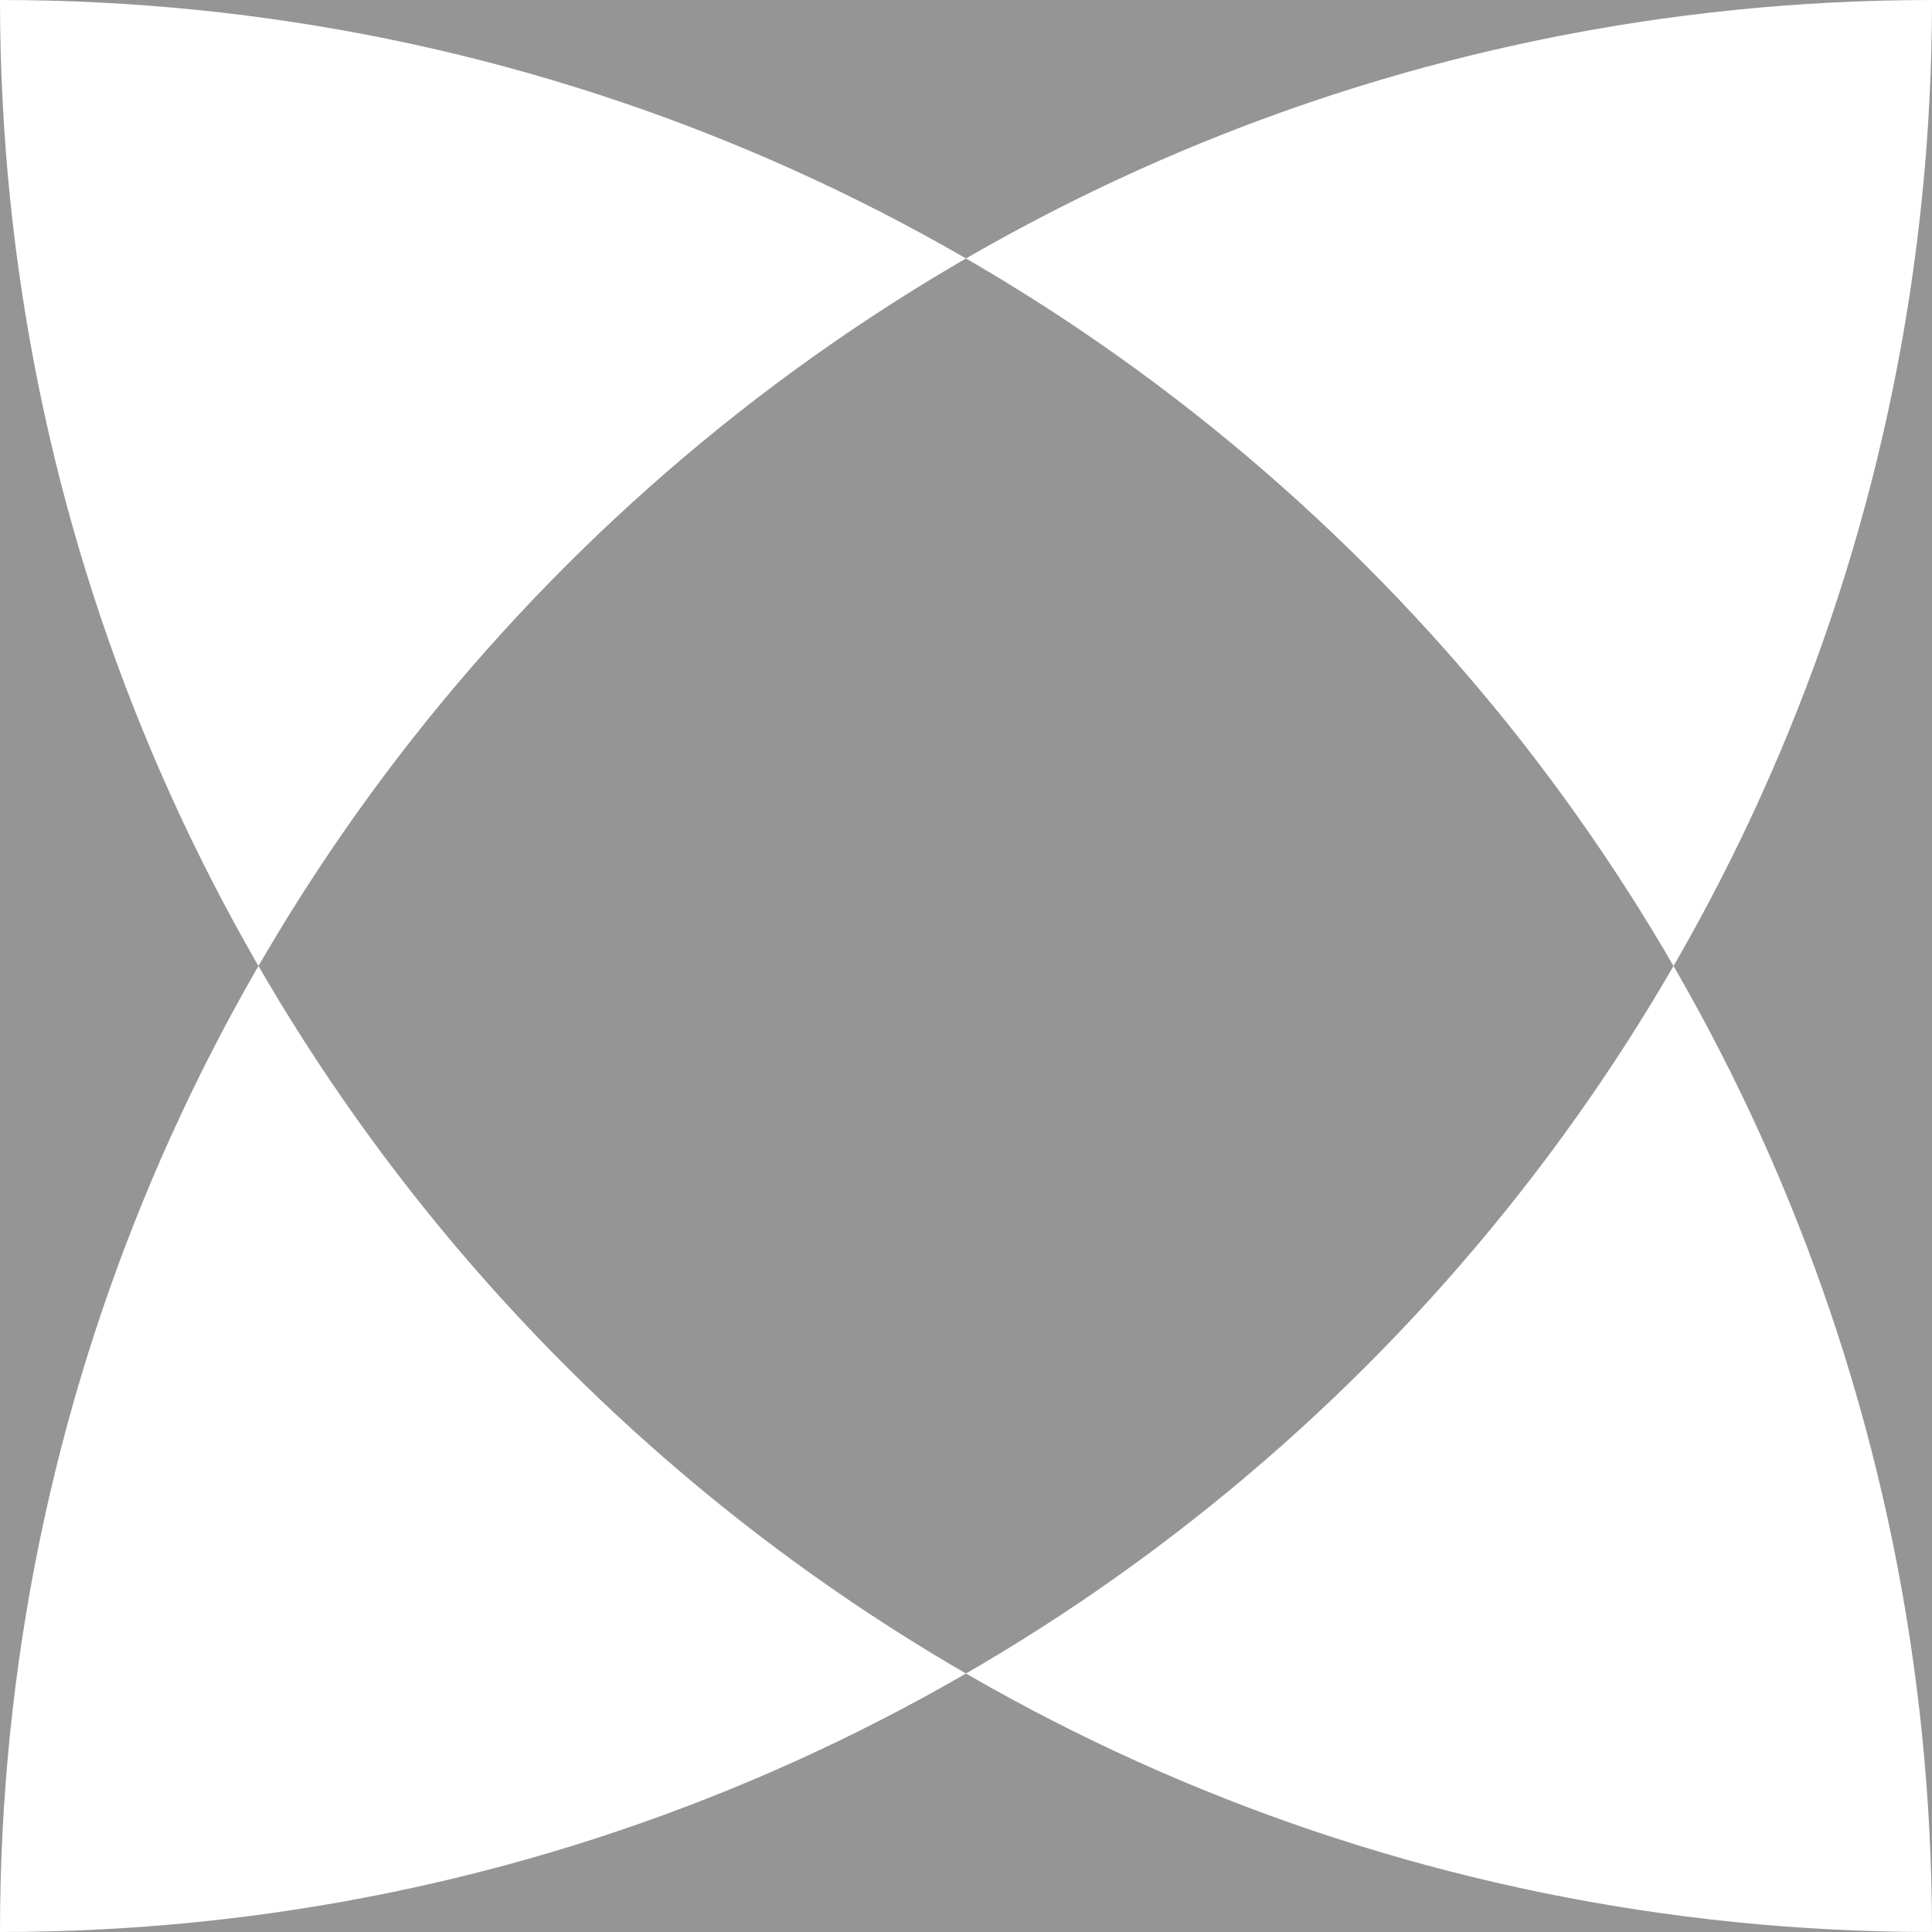 <svg width="24" height="24" viewBox="0 0 24 24" fill="none" xmlns="http://www.w3.org/2000/svg">
<path d="M9.15527e-05 24C9.15527e-05 10.745 10.745 6.10352e-05 24 6.10352e-05H9.15527e-05C13.255 6.10352e-05 24 10.745 24 24L24 6.10352e-05C24 13.255 13.255 24 9.15527e-05 24H24C10.745 24 9.15527e-05 13.255 9.15527e-05 6.10352e-05V24Z" fill="#959595"/>
</svg>
